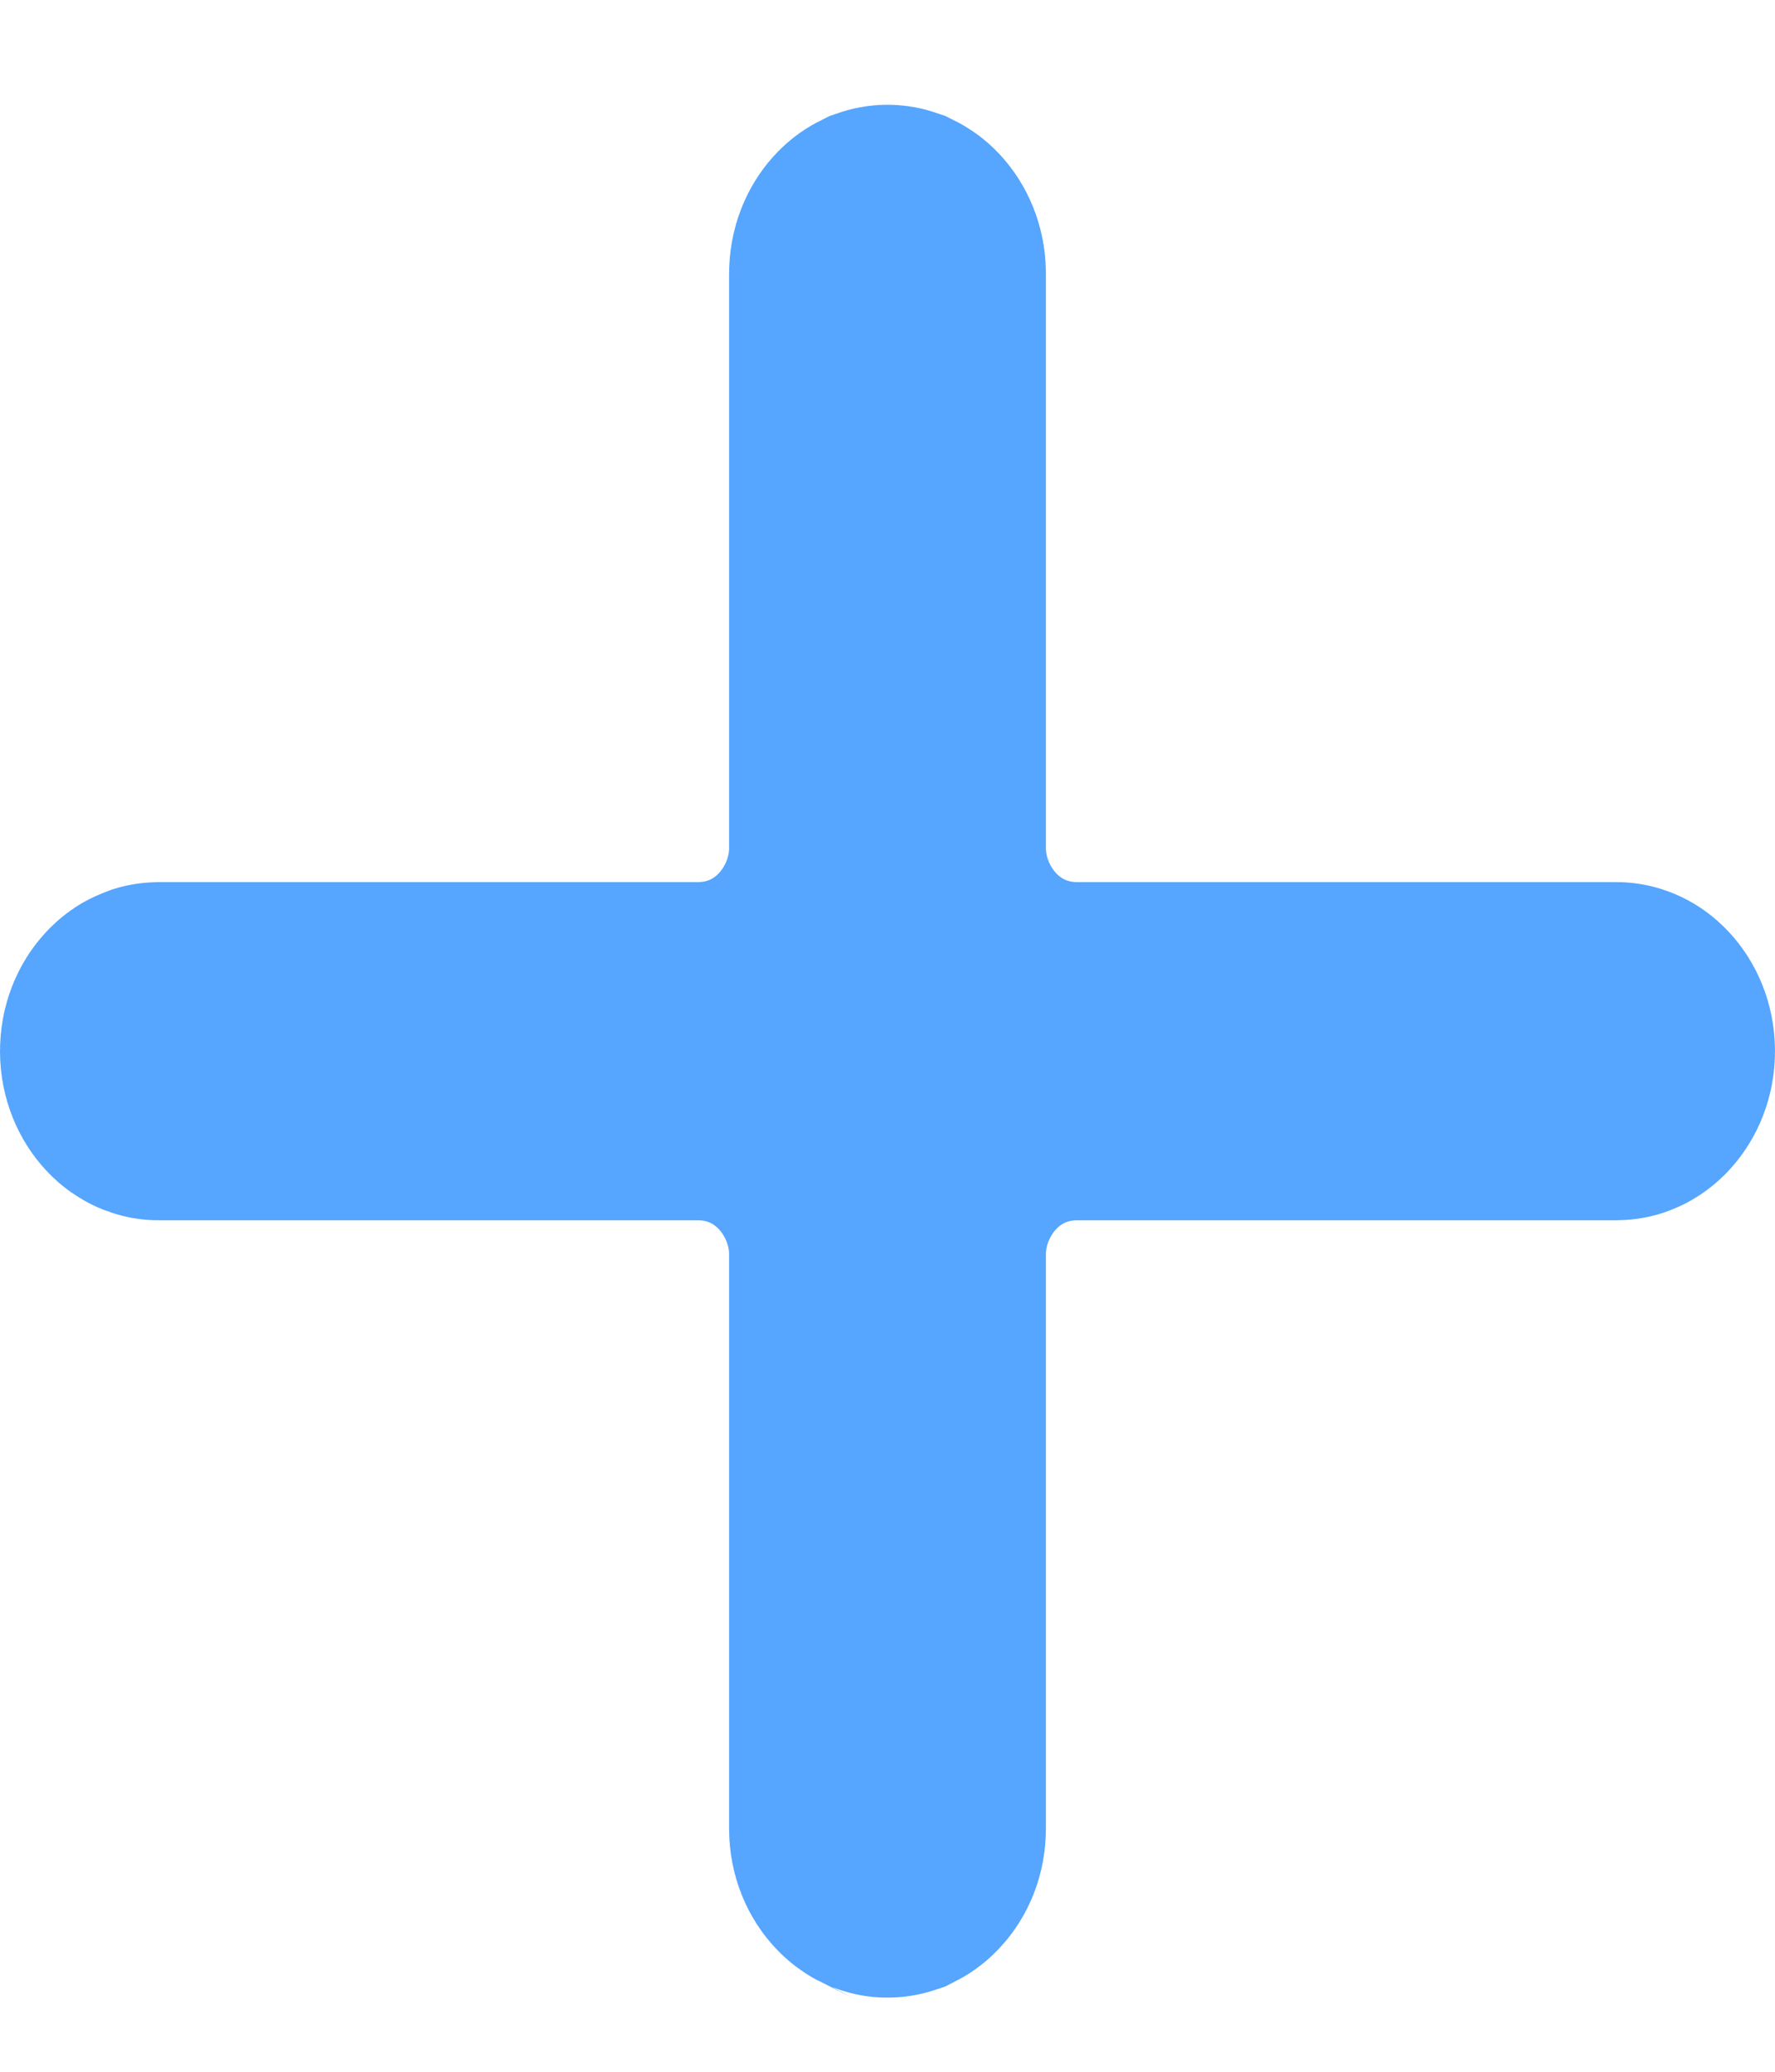 <svg width="12" height="14" viewBox="0 0 12 14" fill="none" xmlns="http://www.w3.org/2000/svg">
<path d="M7.286 6.961H10.929C10.931 6.961 10.932 6.962 10.935 6.963C10.938 6.964 10.947 6.969 10.957 6.98C10.978 7.002 11 7.044 11 7.103C11 7.163 10.978 7.204 10.957 7.227C10.947 7.238 10.938 7.243 10.935 7.244C10.932 7.245 10.931 7.246 10.929 7.246H7.286C6.556 7.246 6.071 7.857 6.071 8.474V12.357C6.071 12.417 6.049 12.458 6.028 12.48C6.018 12.491 6.01 12.496 6.006 12.498C6.003 12.499 6.002 12.499 6 12.499C5.999 12.499 5.998 12.499 5.998 12.499C5.997 12.499 5.996 12.498 5.994 12.498C5.99 12.496 5.982 12.491 5.972 12.48C5.951 12.458 5.929 12.417 5.929 12.357V8.474C5.929 7.857 5.444 7.246 4.714 7.246H1.071C1.069 7.246 1.068 7.245 1.065 7.244C1.062 7.243 1.053 7.238 1.043 7.227C1.022 7.204 1 7.163 1 7.103C1 7.044 1.022 7.002 1.043 6.98C1.053 6.969 1.062 6.964 1.065 6.963C1.068 6.962 1.069 6.961 1.071 6.961H4.714C5.444 6.961 5.929 6.35 5.929 5.733V1.85C5.929 1.79 5.951 1.749 5.972 1.726C5.982 1.715 5.99 1.711 5.994 1.709C5.997 1.708 5.998 1.708 6 1.708C6.002 1.708 6.003 1.708 6.006 1.709C6.01 1.711 6.018 1.715 6.028 1.726C6.049 1.749 6.071 1.79 6.071 1.85V5.733C6.071 6.35 6.556 6.961 7.286 6.961Z" fill="#56A5FF" stroke="#56A5FF" stroke-width="2"/>
</svg>
